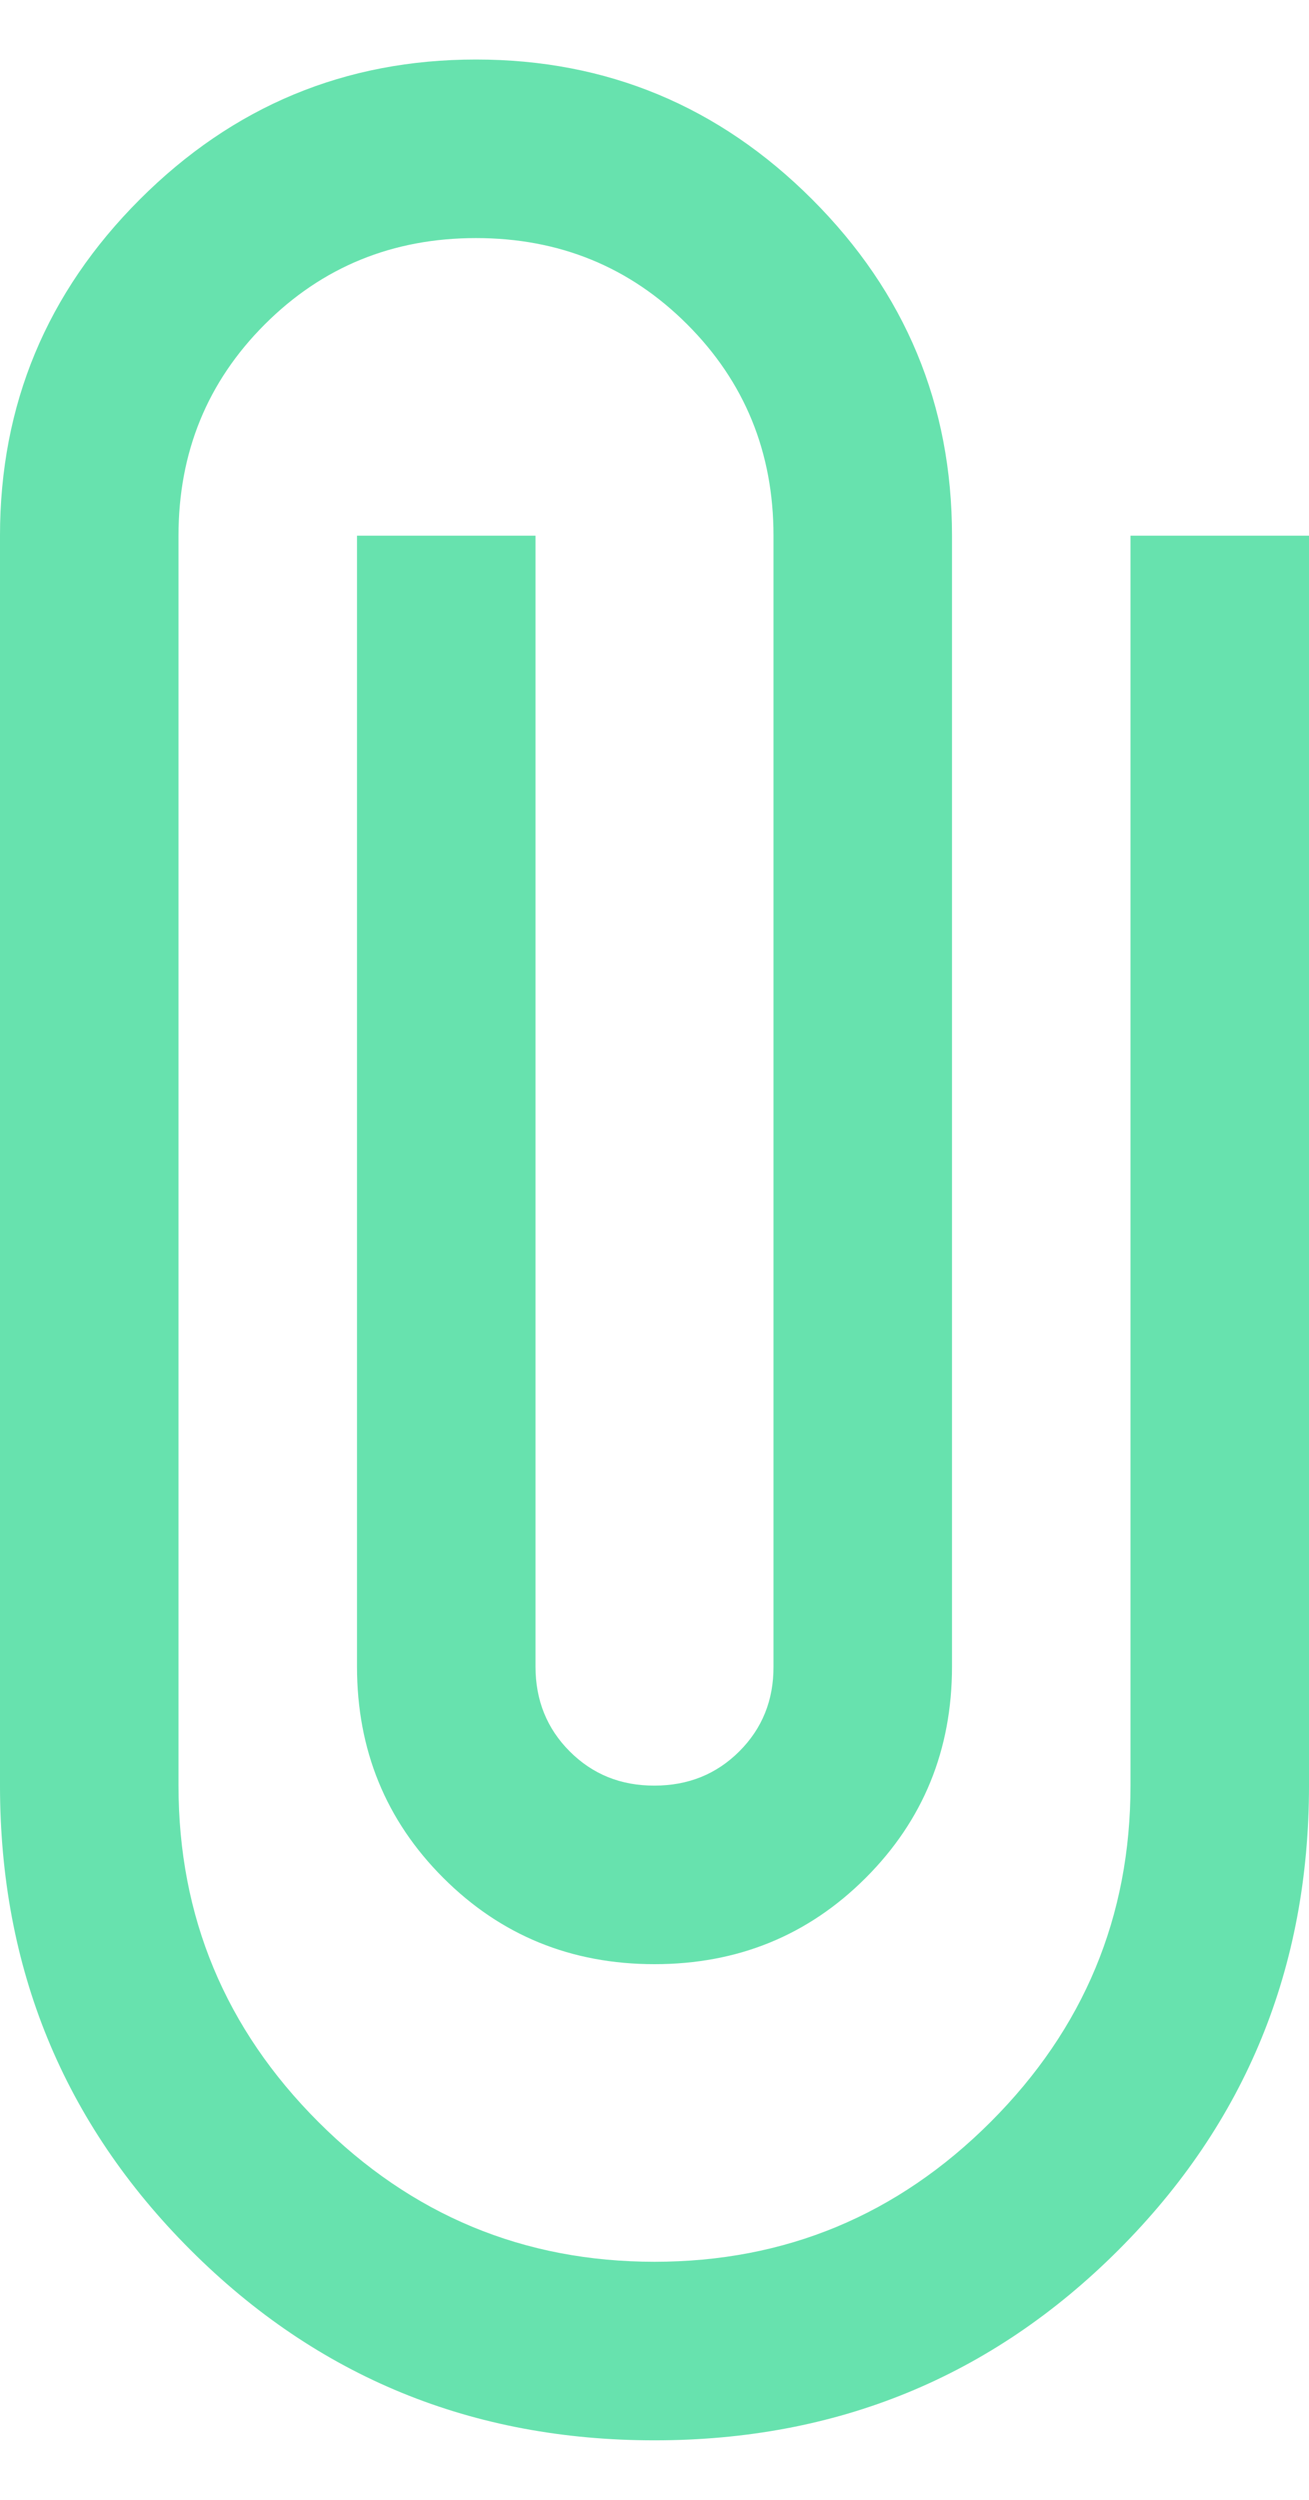 <svg width="11" height="21" viewBox="0 0 11 21" fill="none" xmlns="http://www.w3.org/2000/svg">
<path d="M5.5 20.5C3.967 20.5 2.667 19.967 1.6 18.9C0.533 17.833 0 16.533 0 15V4.5C0 3.4 0.392 2.458 1.175 1.675C1.958 0.892 2.9 0.5 4 0.5C5.1 0.5 6.042 0.892 6.825 1.675C7.608 2.458 8 3.4 8 4.5V14C8 14.7 7.758 15.292 7.275 15.775C6.792 16.258 6.2 16.5 5.5 16.5C4.8 16.5 4.208 16.258 3.725 15.775C3.242 15.292 3 14.7 3 14V4.5H4.5V14C4.5 14.283 4.596 14.521 4.788 14.713C4.98 14.905 5.217 15.001 5.5 15C5.783 15 6.021 14.904 6.213 14.712C6.405 14.52 6.501 14.283 6.5 14V4.5C6.5 3.8 6.258 3.208 5.775 2.725C5.292 2.242 4.7 2 4 2C3.3 2 2.708 2.242 2.225 2.725C1.742 3.208 1.5 3.8 1.5 4.5V15C1.5 16.1 1.892 17.042 2.675 17.825C3.458 18.608 4.4 19 5.5 19C6.6 19 7.542 18.608 8.325 17.825C9.108 17.042 9.5 16.1 9.5 15V4.5H11V15C11 16.533 10.467 17.833 9.4 18.9C8.333 19.967 7.033 20.5 5.5 20.5Z" fill="#67E2AE"/>
</svg>
